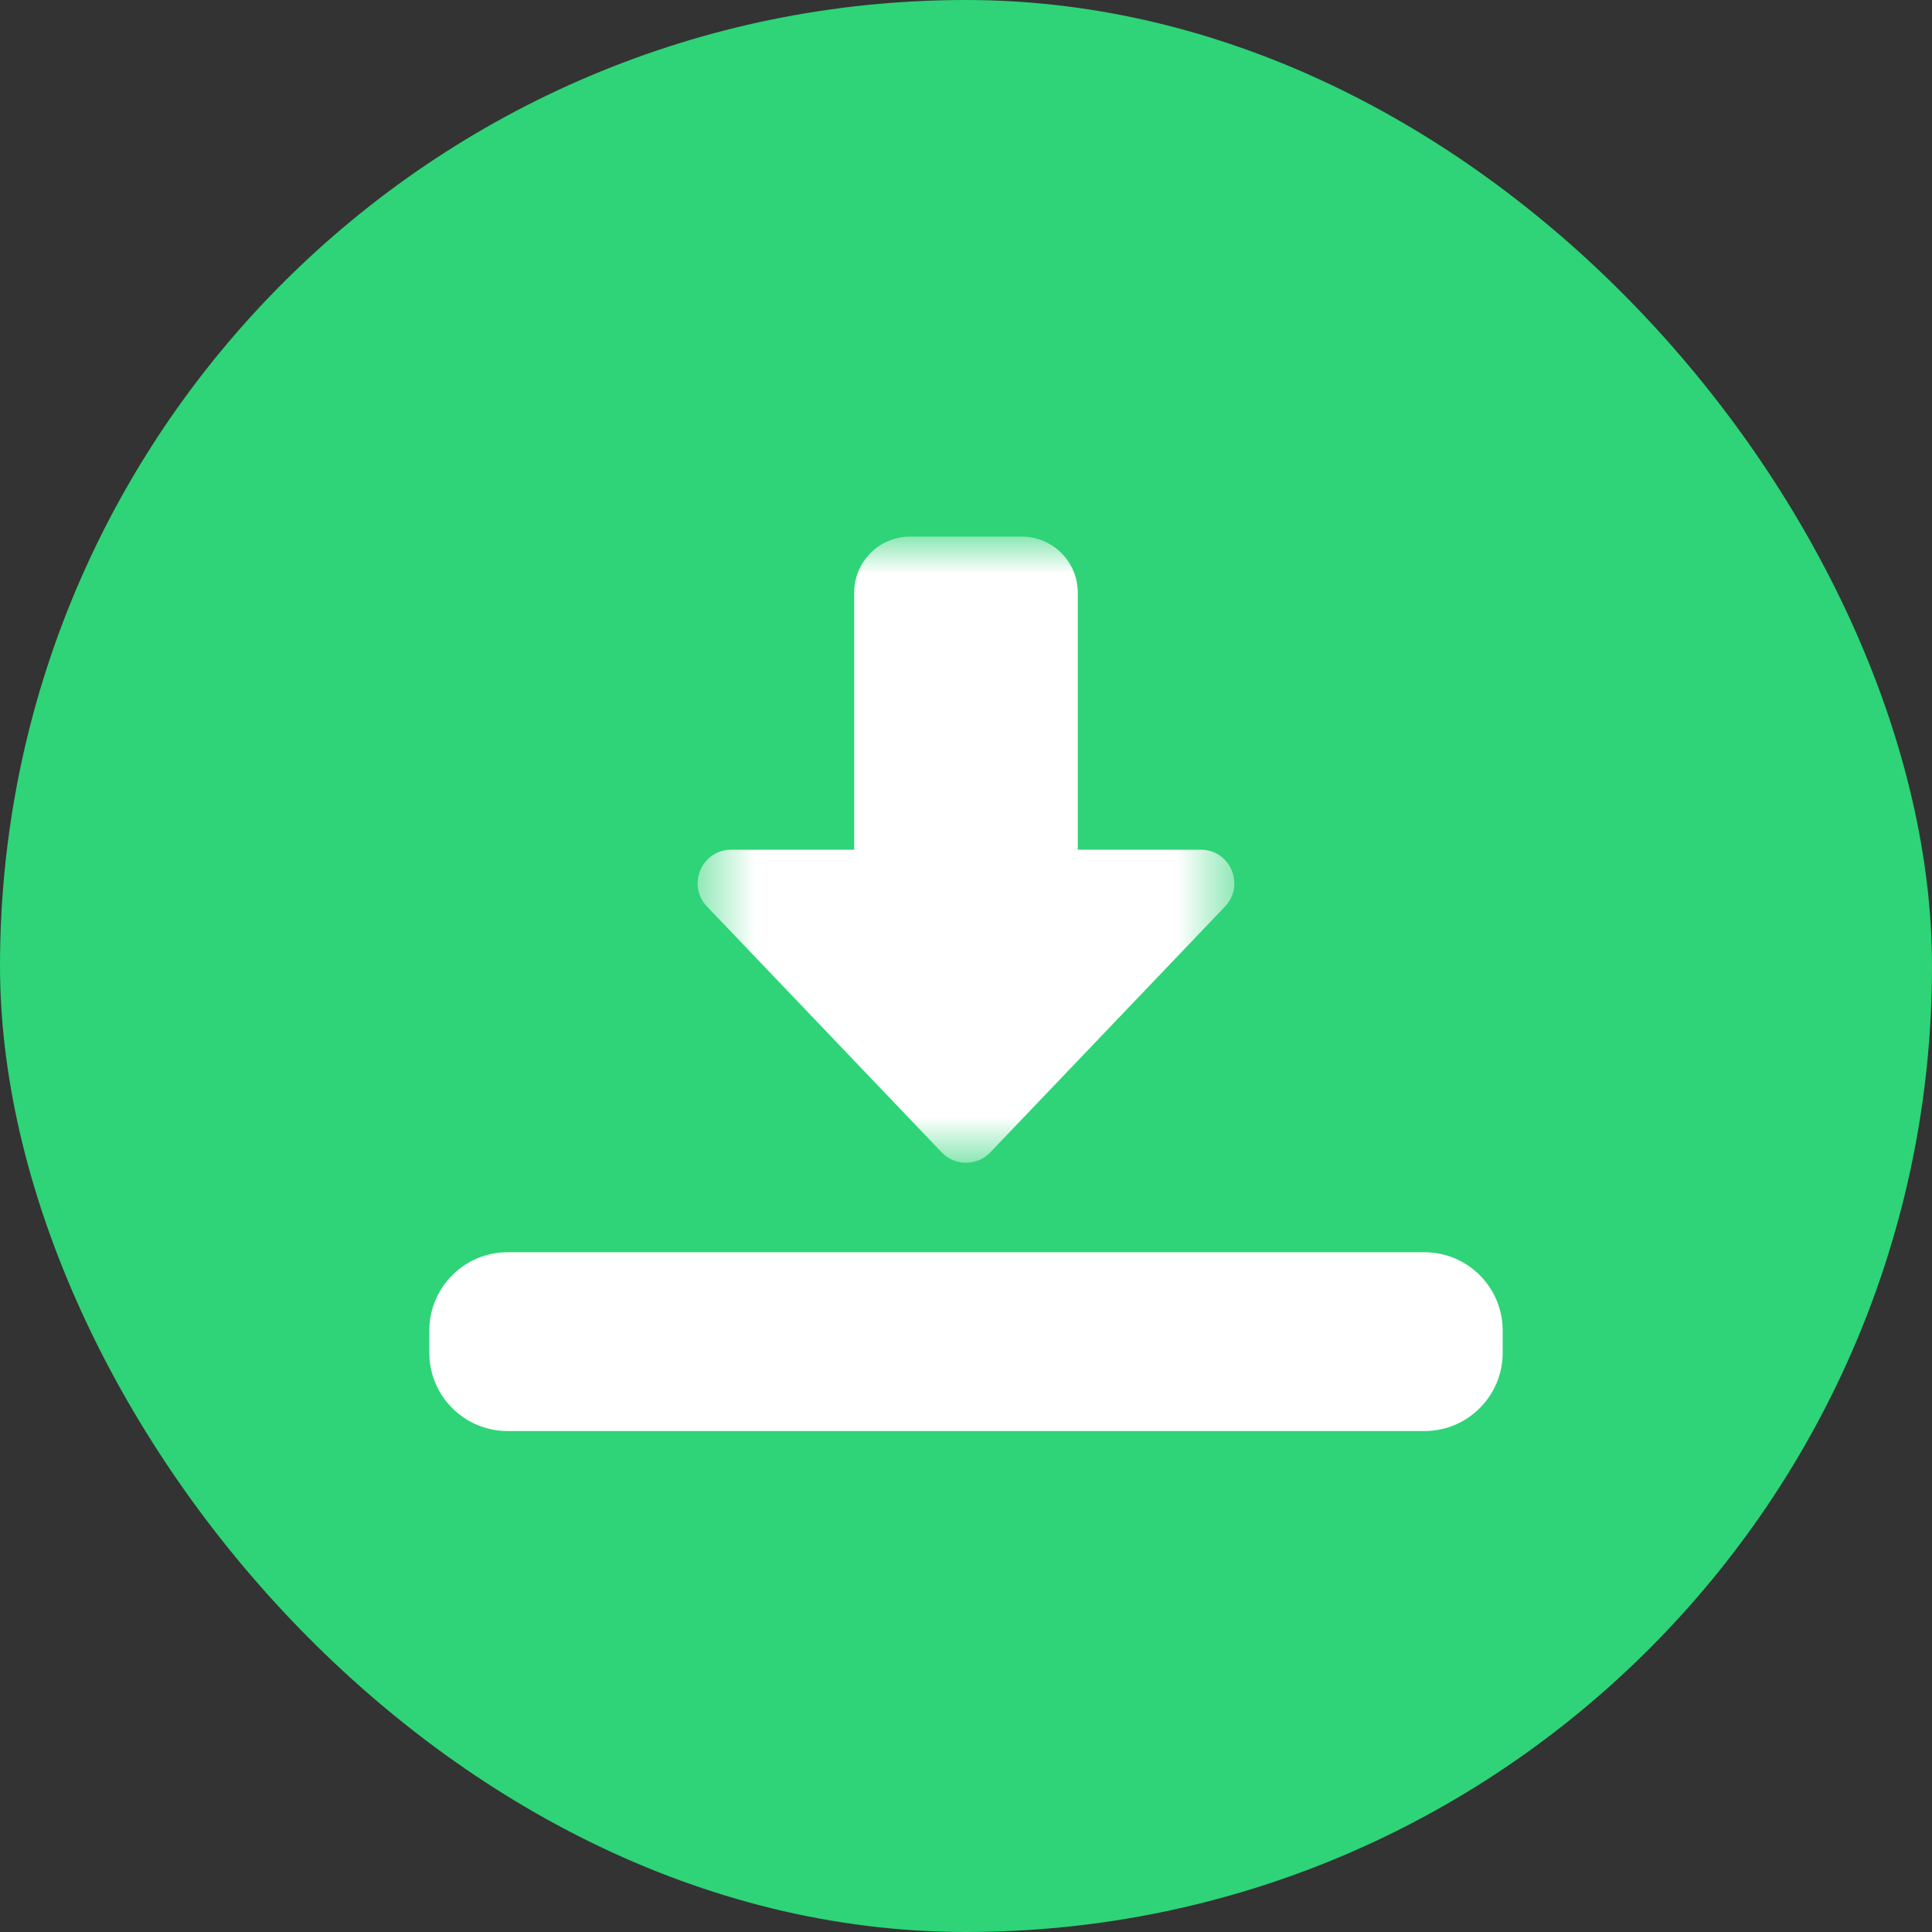 <svg width="32" height="32" viewBox="0 0 32 32" fill="none" xmlns="http://www.w3.org/2000/svg">
<rect x="0" y="0" width="32" height="32" fill="#333333" stroke="none"/>
<rect width="32" height="32" rx="16" fill="#2ED477"/>
<mask id="mask0_962:1580" style="mask-type:alpha" maskUnits="userSpaceOnUse" x="11" y="8" width="10" height="12">
<path fill-rule="evenodd" clip-rule="evenodd" d="M11.555 8.889H20.445V19.259H11.555V8.889Z" fill="white"/>
</mask>
<g mask="url(#mask0_962:1580)">
<path fill-rule="evenodd" clip-rule="evenodd" d="M16 19.259C15.848 19.259 15.703 19.198 15.598 19.087L11.709 15.014C11.372 14.661 11.623 14.074 12.111 14.074H14.148V9.815C14.148 9.304 14.563 8.888 15.074 8.888H16.926C17.436 8.888 17.851 9.304 17.851 9.815V14.074H19.889C20.377 14.074 20.627 14.661 20.291 15.014L16.402 19.087C16.297 19.198 16.152 19.259 16 19.259Z" fill="white"/>
</g>
<path fill-rule="evenodd" clip-rule="evenodd" d="M23.593 23.703H8.408C7.692 23.703 7.111 23.122 7.111 22.407V22.037C7.111 21.322 7.692 20.741 8.408 20.741H23.593C24.308 20.741 24.889 21.322 24.889 22.037V22.407C24.889 23.122 24.308 23.703 23.593 23.703Z" fill="white"/>
</svg>
